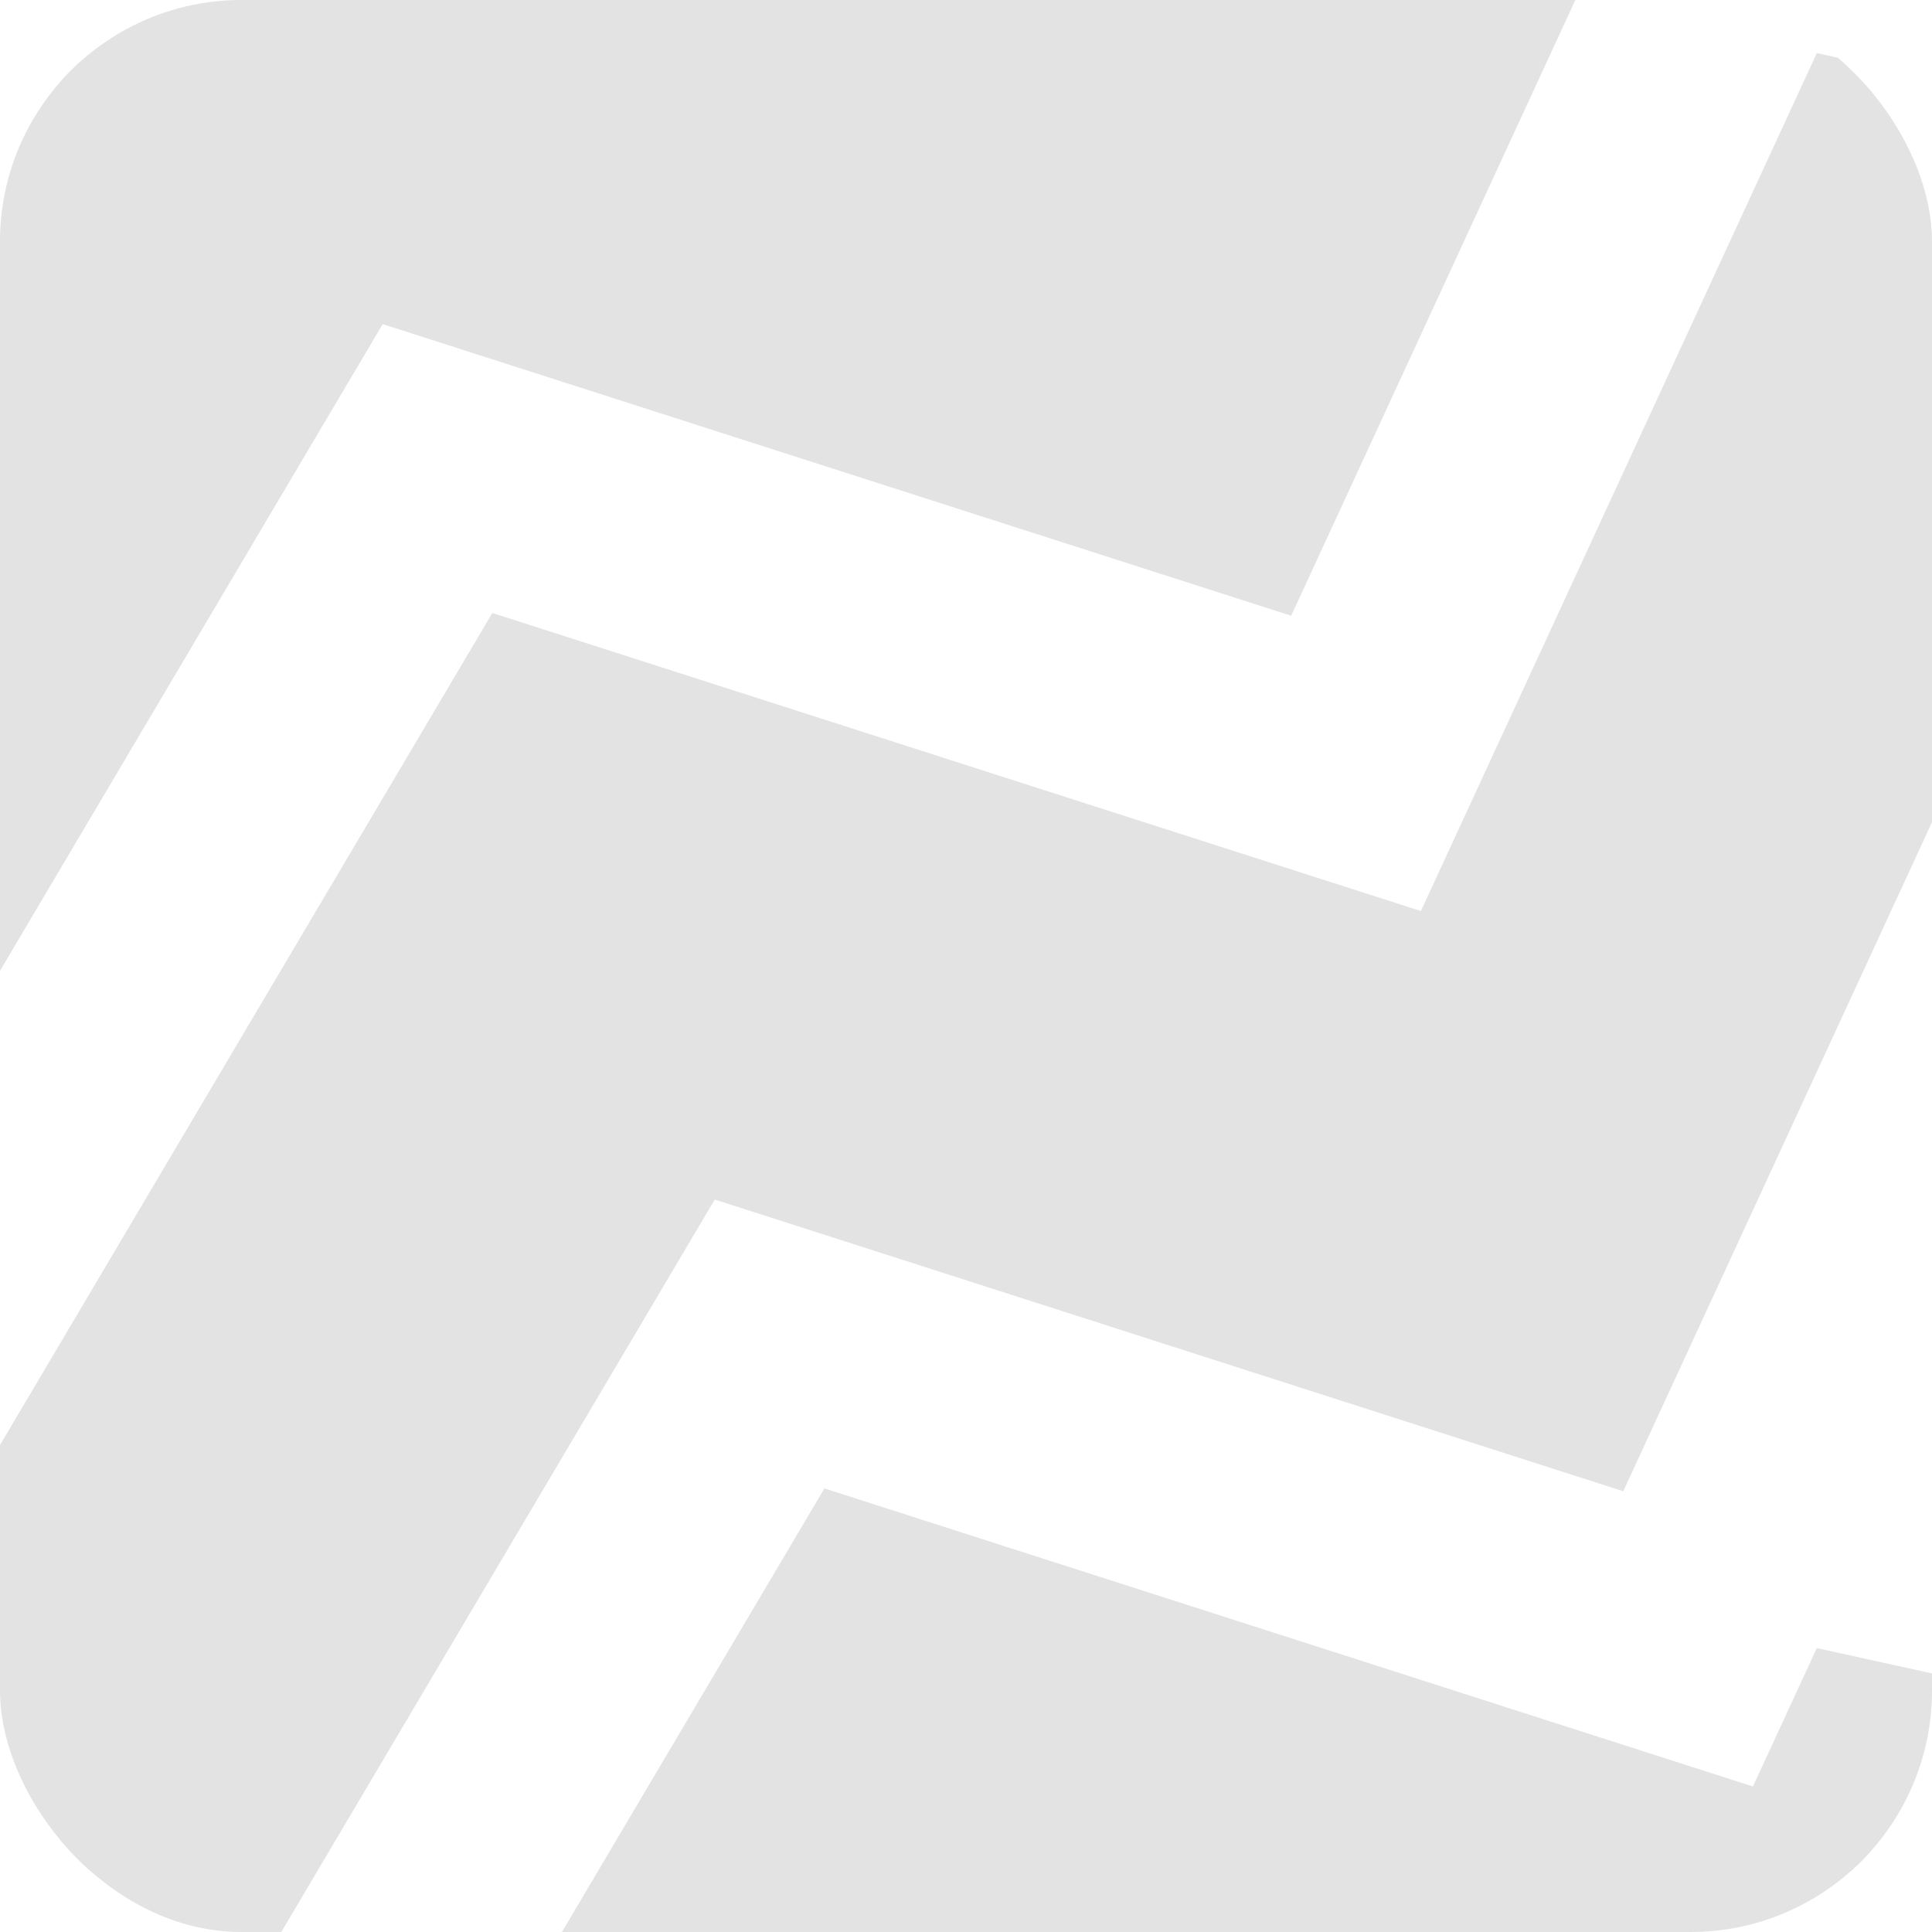 <svg width="32" height="32" viewBox="0 0 32 32" fill="none" xmlns="http://www.w3.org/2000/svg">
<g clip-path="url(#clip0_436_205)">
<path d="M6.644 4.416L5.884 4.172L5.478 4.859L1 12.426V1H24.53L20.849 8.976L6.644 4.416ZM12.144 18.916L11.384 18.672L10.978 19.359L4.089 31H1V24.208L8.609 11.349L23.229 16.042L24.072 16.313L24.442 15.509L31 1.299V13.398L26.349 23.477L12.144 18.916ZM28.729 30.542L29.572 30.813L29.942 30.009L31 27.717V31H11.061L14.109 25.849L28.729 30.542Z" fill="#E3E3E3" stroke="#E3E3E3" stroke-width="2"/>
</g>
<defs>
<clipPath id="clip0_436_205">
<rect width="32" height="32" rx="4" fill="white"/>
</clipPath>
</defs>
</svg>
